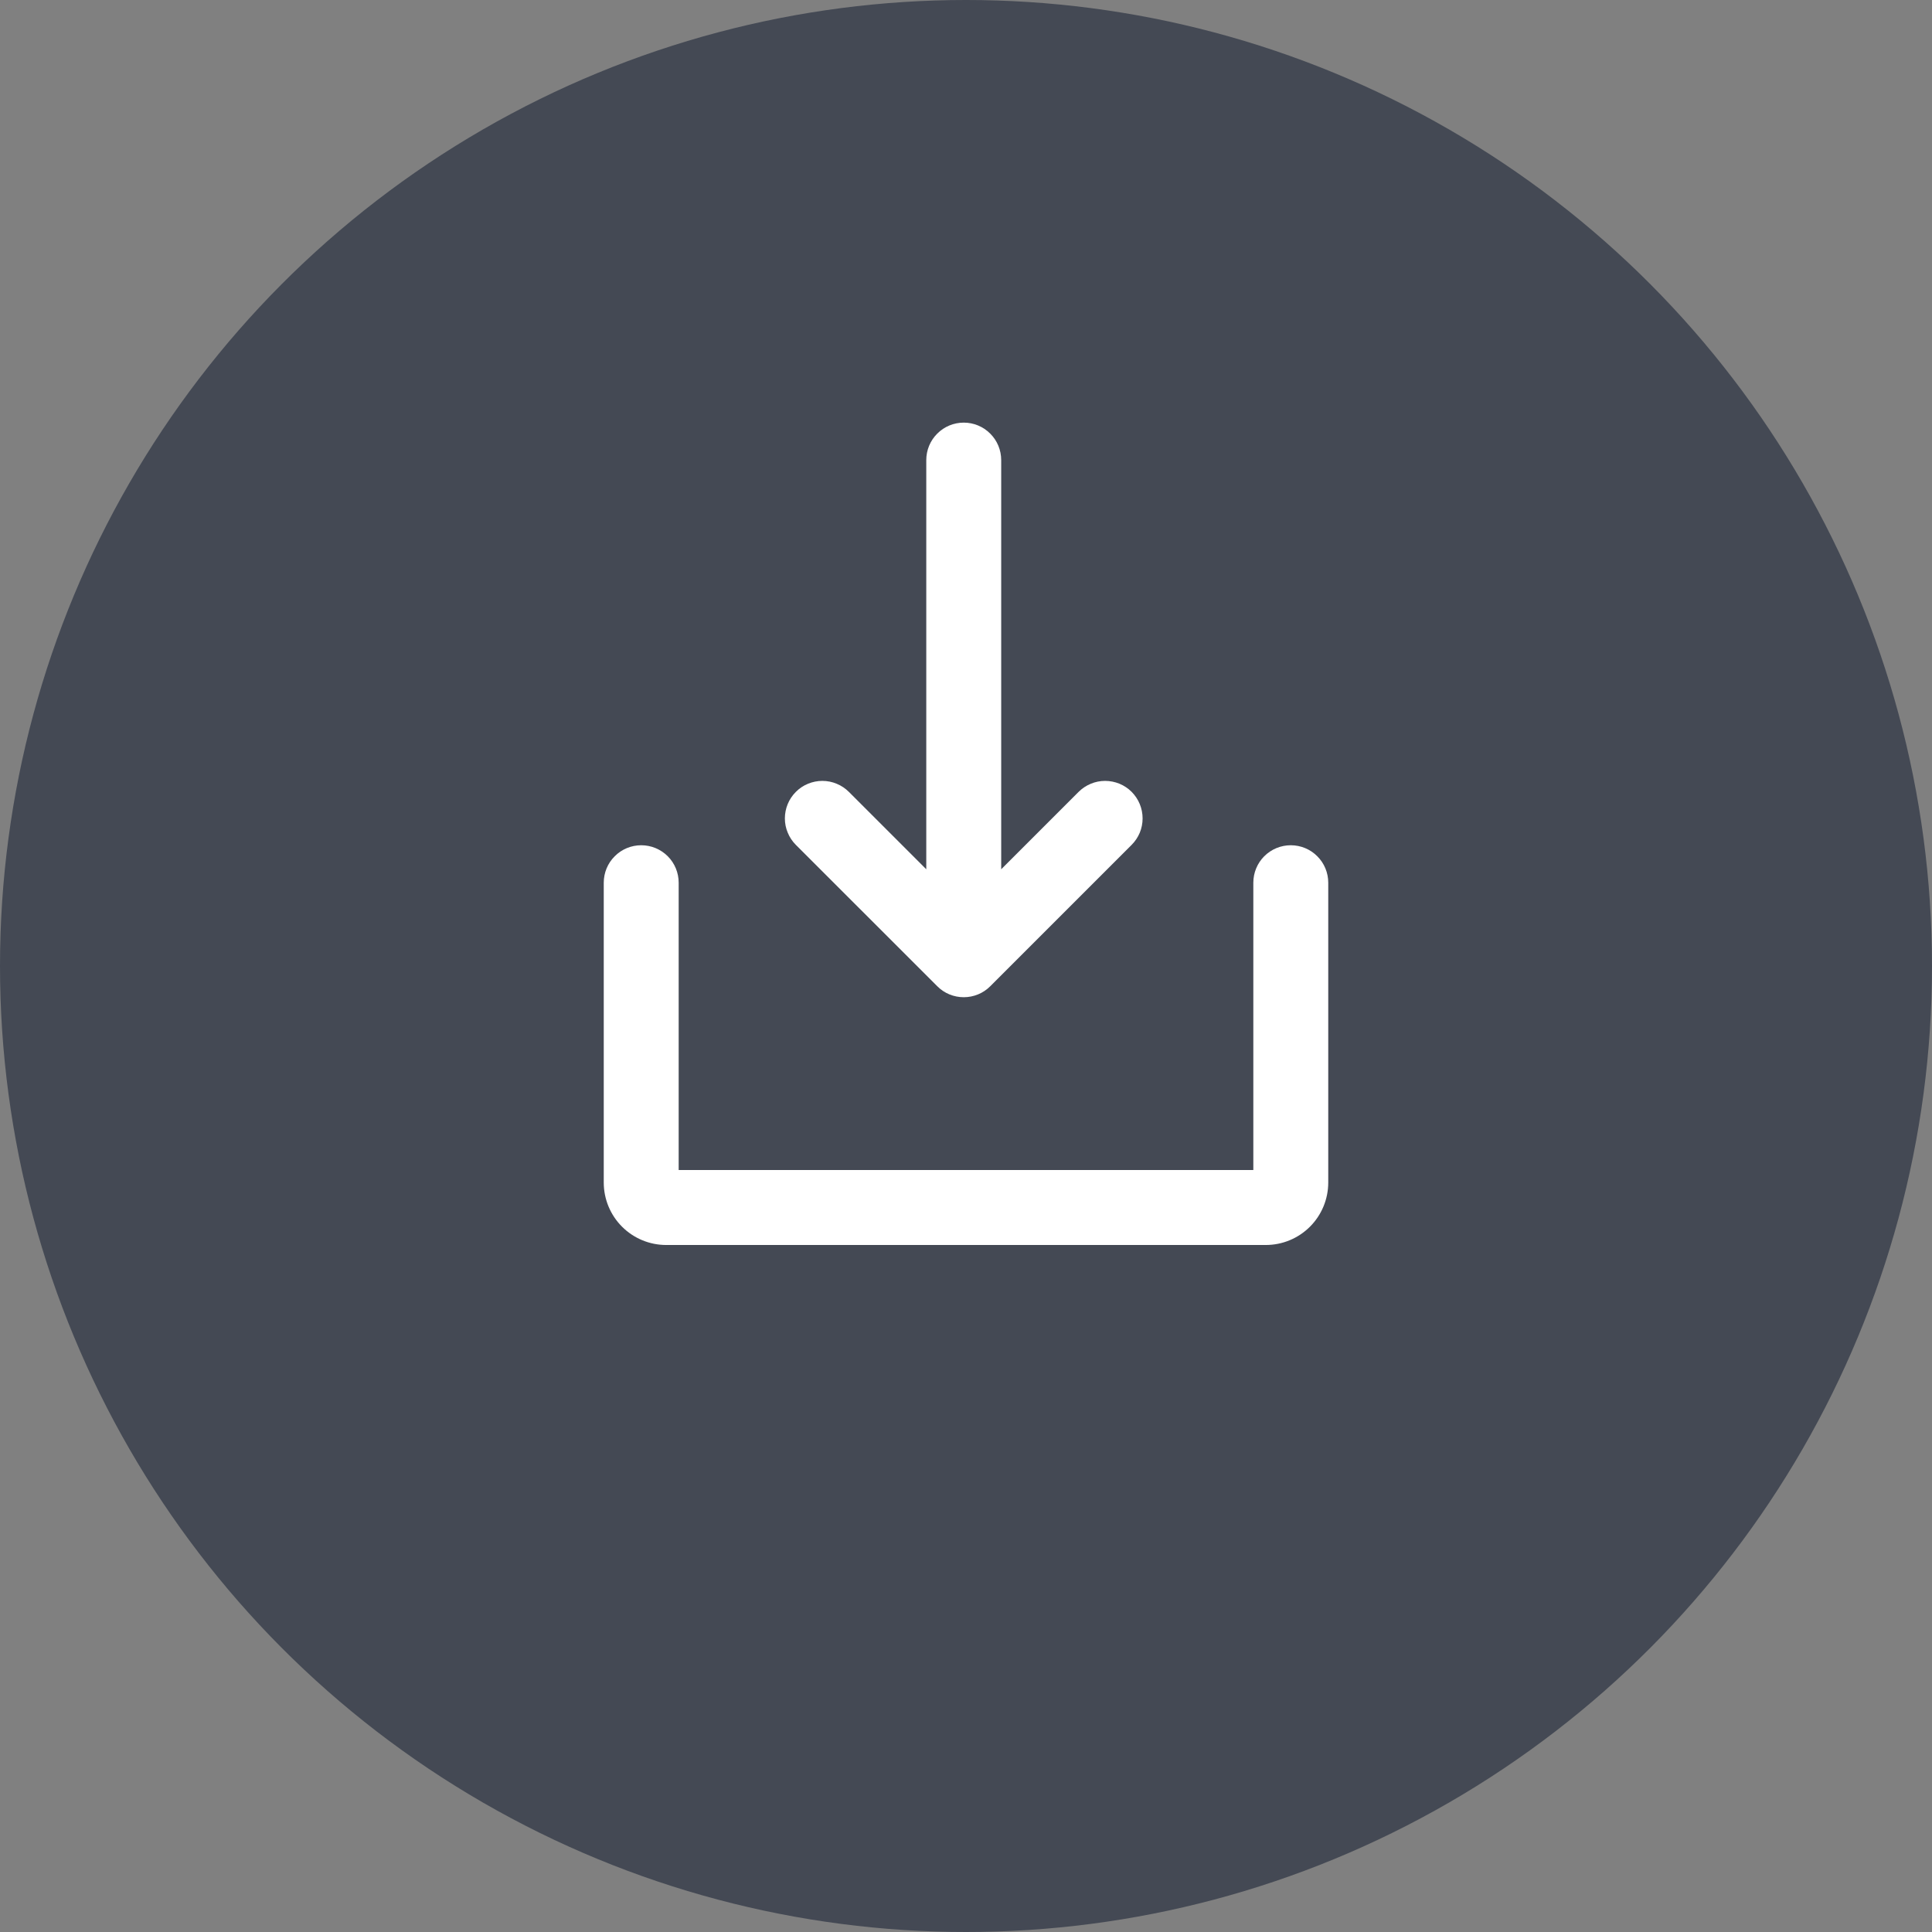 <svg width="32" height="32" viewBox="0 0 32 32" fill="none" xmlns="http://www.w3.org/2000/svg">
<rect x="0" y="0" width="32" height="32" fill="#808080" stroke="none"/>
<circle cx="16" cy="16" r="16" fill="#444954"/>
<path d="M17.864 13.117L16.583 14.398V7.621C16.583 7.456 16.518 7.298 16.401 7.182C16.285 7.065 16.127 7 15.963 7C15.798 7 15.64 7.065 15.524 7.182C15.407 7.298 15.342 7.456 15.342 7.621V14.398L14.061 13.117C14.003 13.059 13.935 13.013 13.859 12.982C13.784 12.95 13.703 12.934 13.621 12.934C13.54 12.934 13.459 12.95 13.384 12.981C13.308 13.012 13.239 13.058 13.182 13.116C13.124 13.174 13.078 13.242 13.047 13.318C13.016 13.393 13 13.474 13 13.556C13 13.637 13.016 13.718 13.048 13.793C13.079 13.869 13.125 13.937 13.183 13.995L15.524 16.335C15.581 16.393 15.65 16.439 15.725 16.47C15.8 16.501 15.881 16.517 15.963 16.517C16.044 16.517 16.125 16.501 16.2 16.47C16.276 16.439 16.344 16.393 16.402 16.335L18.742 13.995C18.8 13.937 18.846 13.869 18.878 13.793C18.909 13.718 18.925 13.637 18.925 13.556C18.925 13.474 18.909 13.393 18.878 13.318C18.847 13.242 18.801 13.174 18.744 13.116C18.686 13.058 18.617 13.012 18.542 12.981C18.466 12.95 18.385 12.934 18.304 12.934C18.222 12.934 18.141 12.95 18.066 12.982C17.991 13.013 17.922 13.059 17.864 13.117Z" fill="white"/>
<path d="M21.379 14C21.215 14 21.057 14.065 20.94 14.182C20.824 14.298 20.759 14.456 20.759 14.621V19.379H11.241V14.621C11.241 14.456 11.176 14.298 11.06 14.182C10.943 14.065 10.785 14 10.621 14C10.456 14 10.298 14.065 10.182 14.182C10.065 14.298 10 14.456 10 14.621V19.586C10 19.861 10.109 20.124 10.303 20.318C10.497 20.512 10.76 20.621 11.034 20.621H20.965C21.24 20.621 21.503 20.512 21.697 20.318C21.891 20.124 22 19.861 22 19.586V14.621C22 14.456 21.935 14.298 21.818 14.182C21.702 14.065 21.544 14 21.379 14Z" fill="white"/>
</svg>
